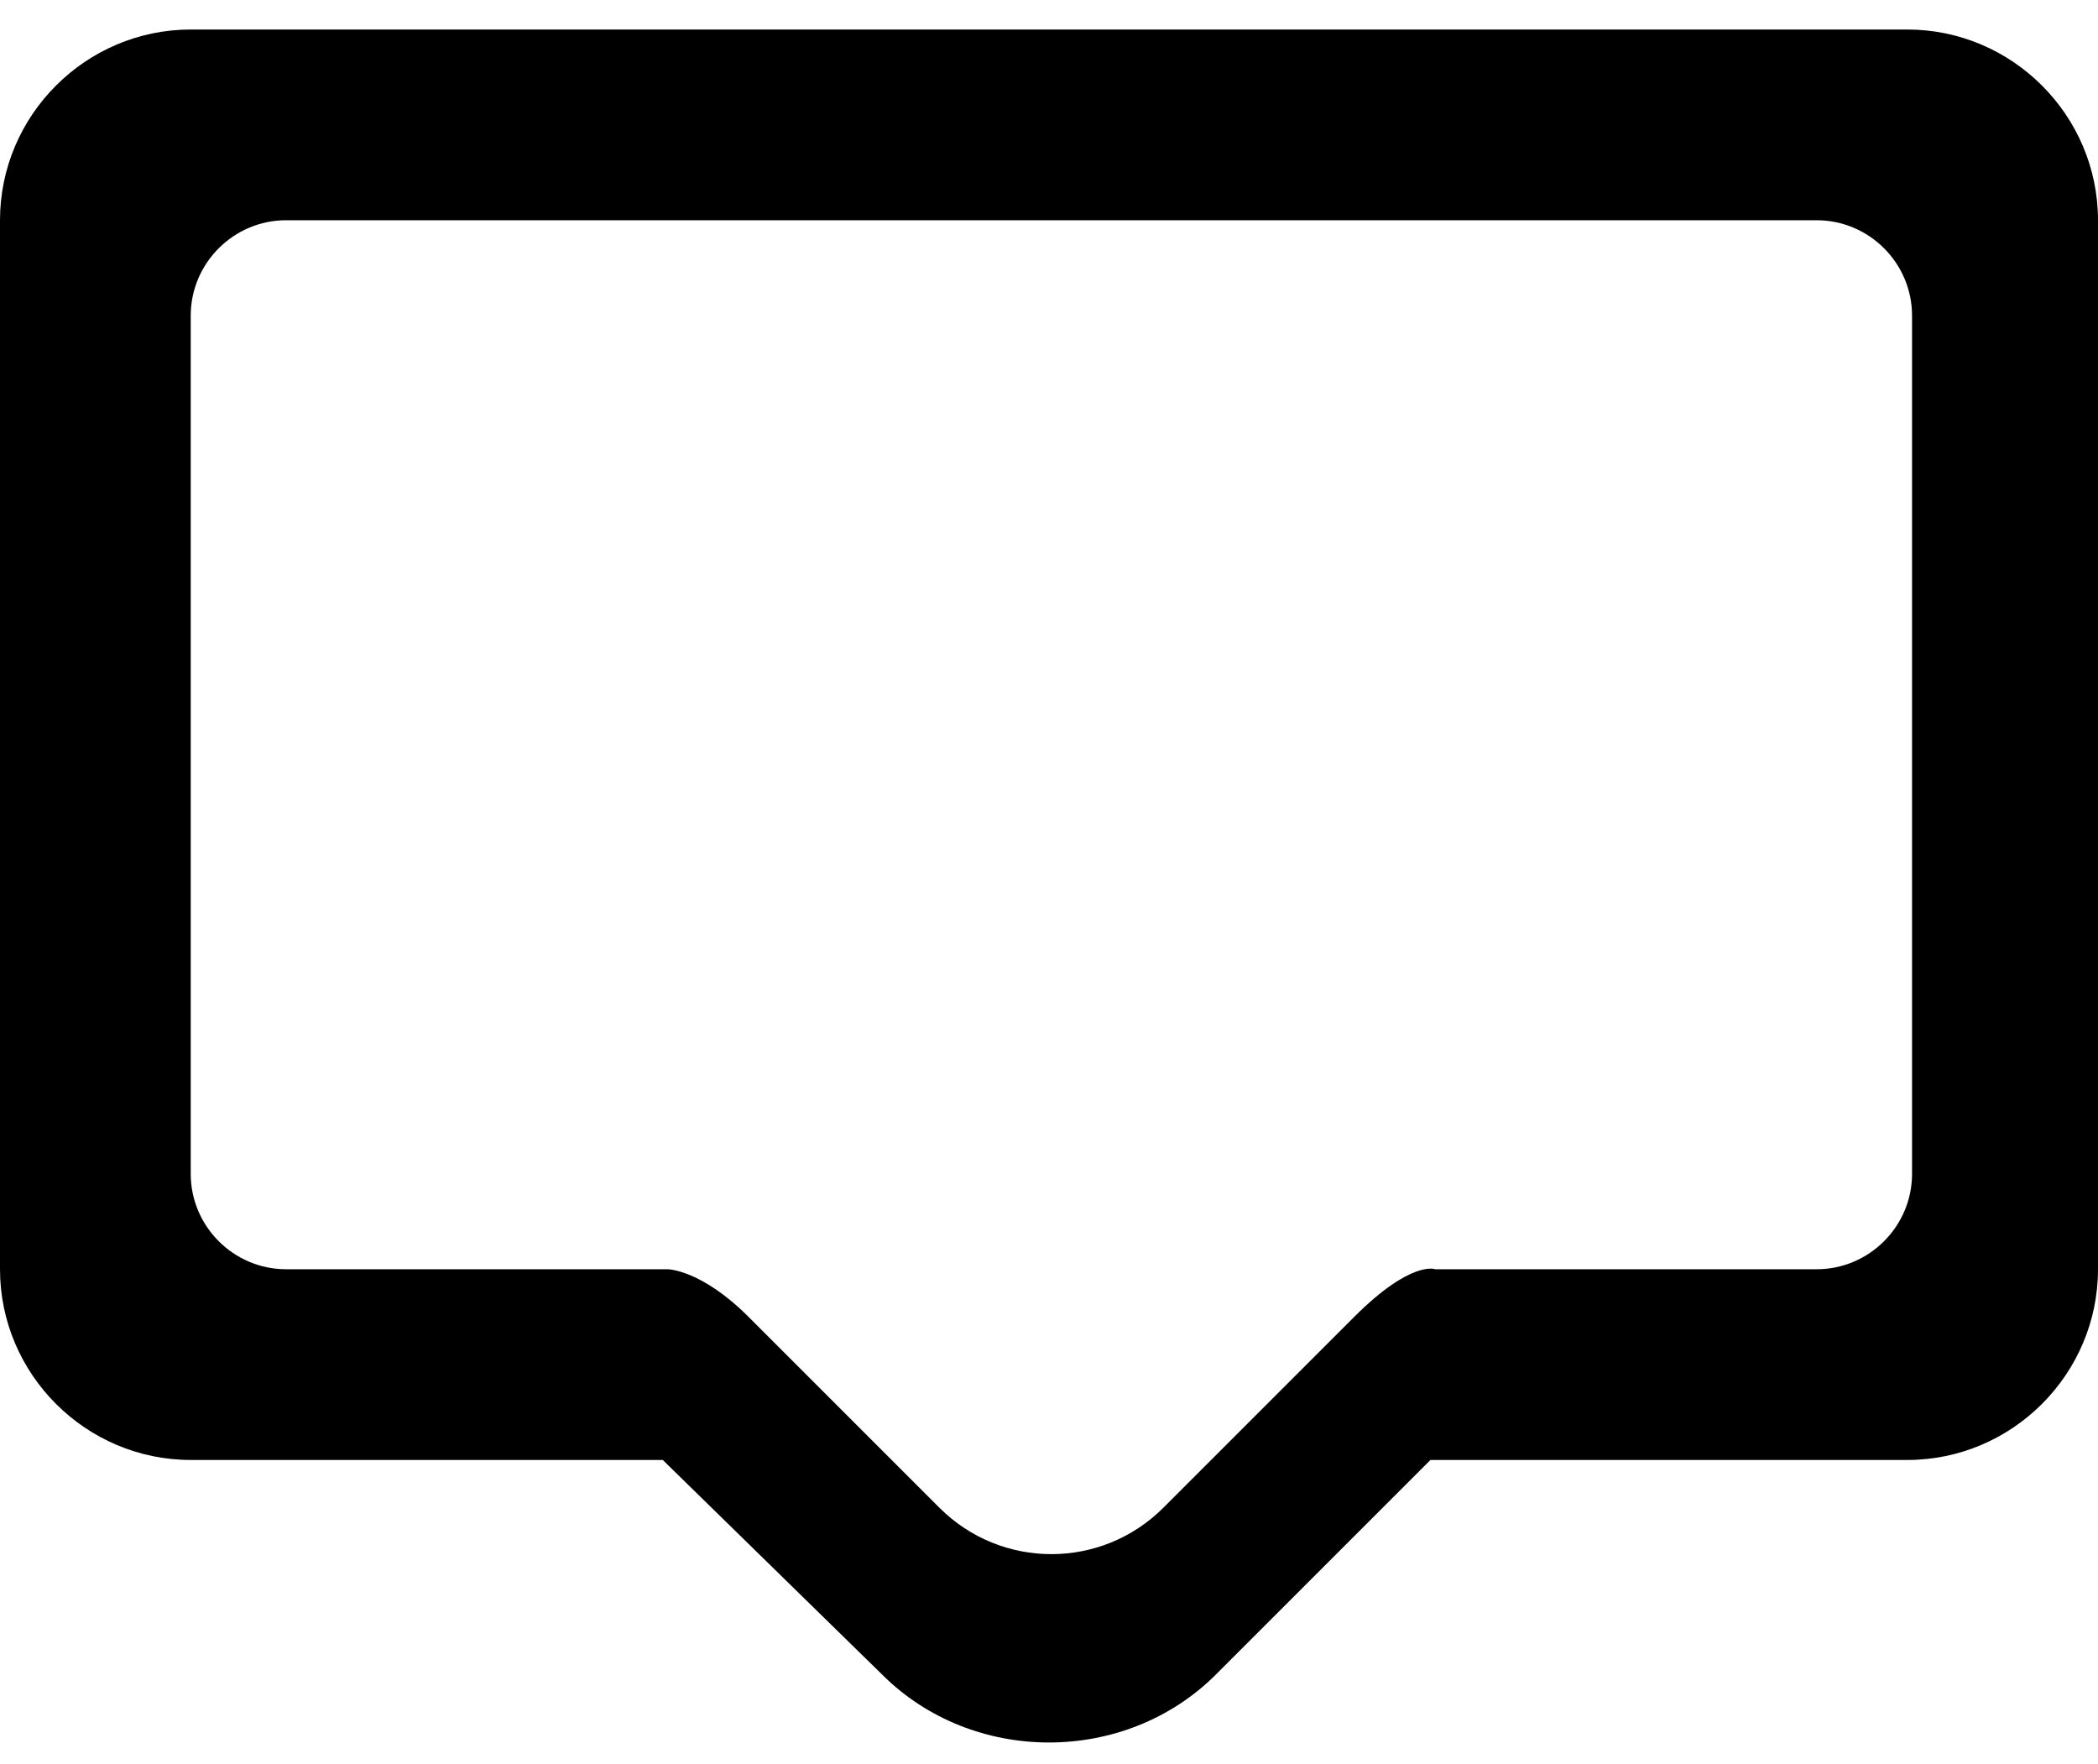 <?xml version="1.0" encoding="UTF-8" standalone="no"?>
<svg width="44px" height="37px" viewBox="0 0 44 37" version="1.1" xmlns="http://www.w3.org/2000/svg" xmlns:xlink="http://www.w3.org/1999/xlink">
    <!-- Generator: Sketch 42 (36781) - http://www.bohemiancoding.com/sketch -->
    <title>Shape Copy 9</title>
    <desc>Created with Sketch.</desc>
    <defs></defs>
    <g id="Welcome" stroke="none" stroke-width="1" fill="none" fill-rule="evenodd">
        <g id="Desktop-HD" transform="translate(-50, -408)" fill-rule="nonzero" fill="#000000">
            <path d="M90,438.619 L80,438.619 L75.5,443.119 C73.6,445.019 70.4,445.019 68.5,443.119 L63.9,438.619 L54,438.619 C51.8,438.619 50,436.819 50,434.619 L50,412.619 C50,410.419 51.8,408.619 54,408.619 L90,408.619 C92.2,408.619 94,410.419 94,412.619 L94,434.619 C94,436.819 92.2,438.619 90,438.619 Z M65.7,435.619 C67,436.919 69.7,439.619 69.7,439.619 C71,440.919 73.1,440.919 74.4,439.619 C74.4,439.619 77.1,436.919 78.4,435.619 C79.6,434.419 80.1,434.619 80.1,434.619 L88.1,434.619 C89.2,434.619 90.1,433.719 90.1,432.619 L90.1,414.619 C90.1,413.519 89.2,412.619 88.1,412.619 L56,412.619 C54.9,412.619 54,413.519 54,414.619 L54,432.619 C54,433.719 54.9,434.619 56,434.619 L64,434.619 C64,434.619 64.7,434.619 65.7,435.619 Z" id="Shape-Copy-9"></path>
        </g>
    </g>
</svg>